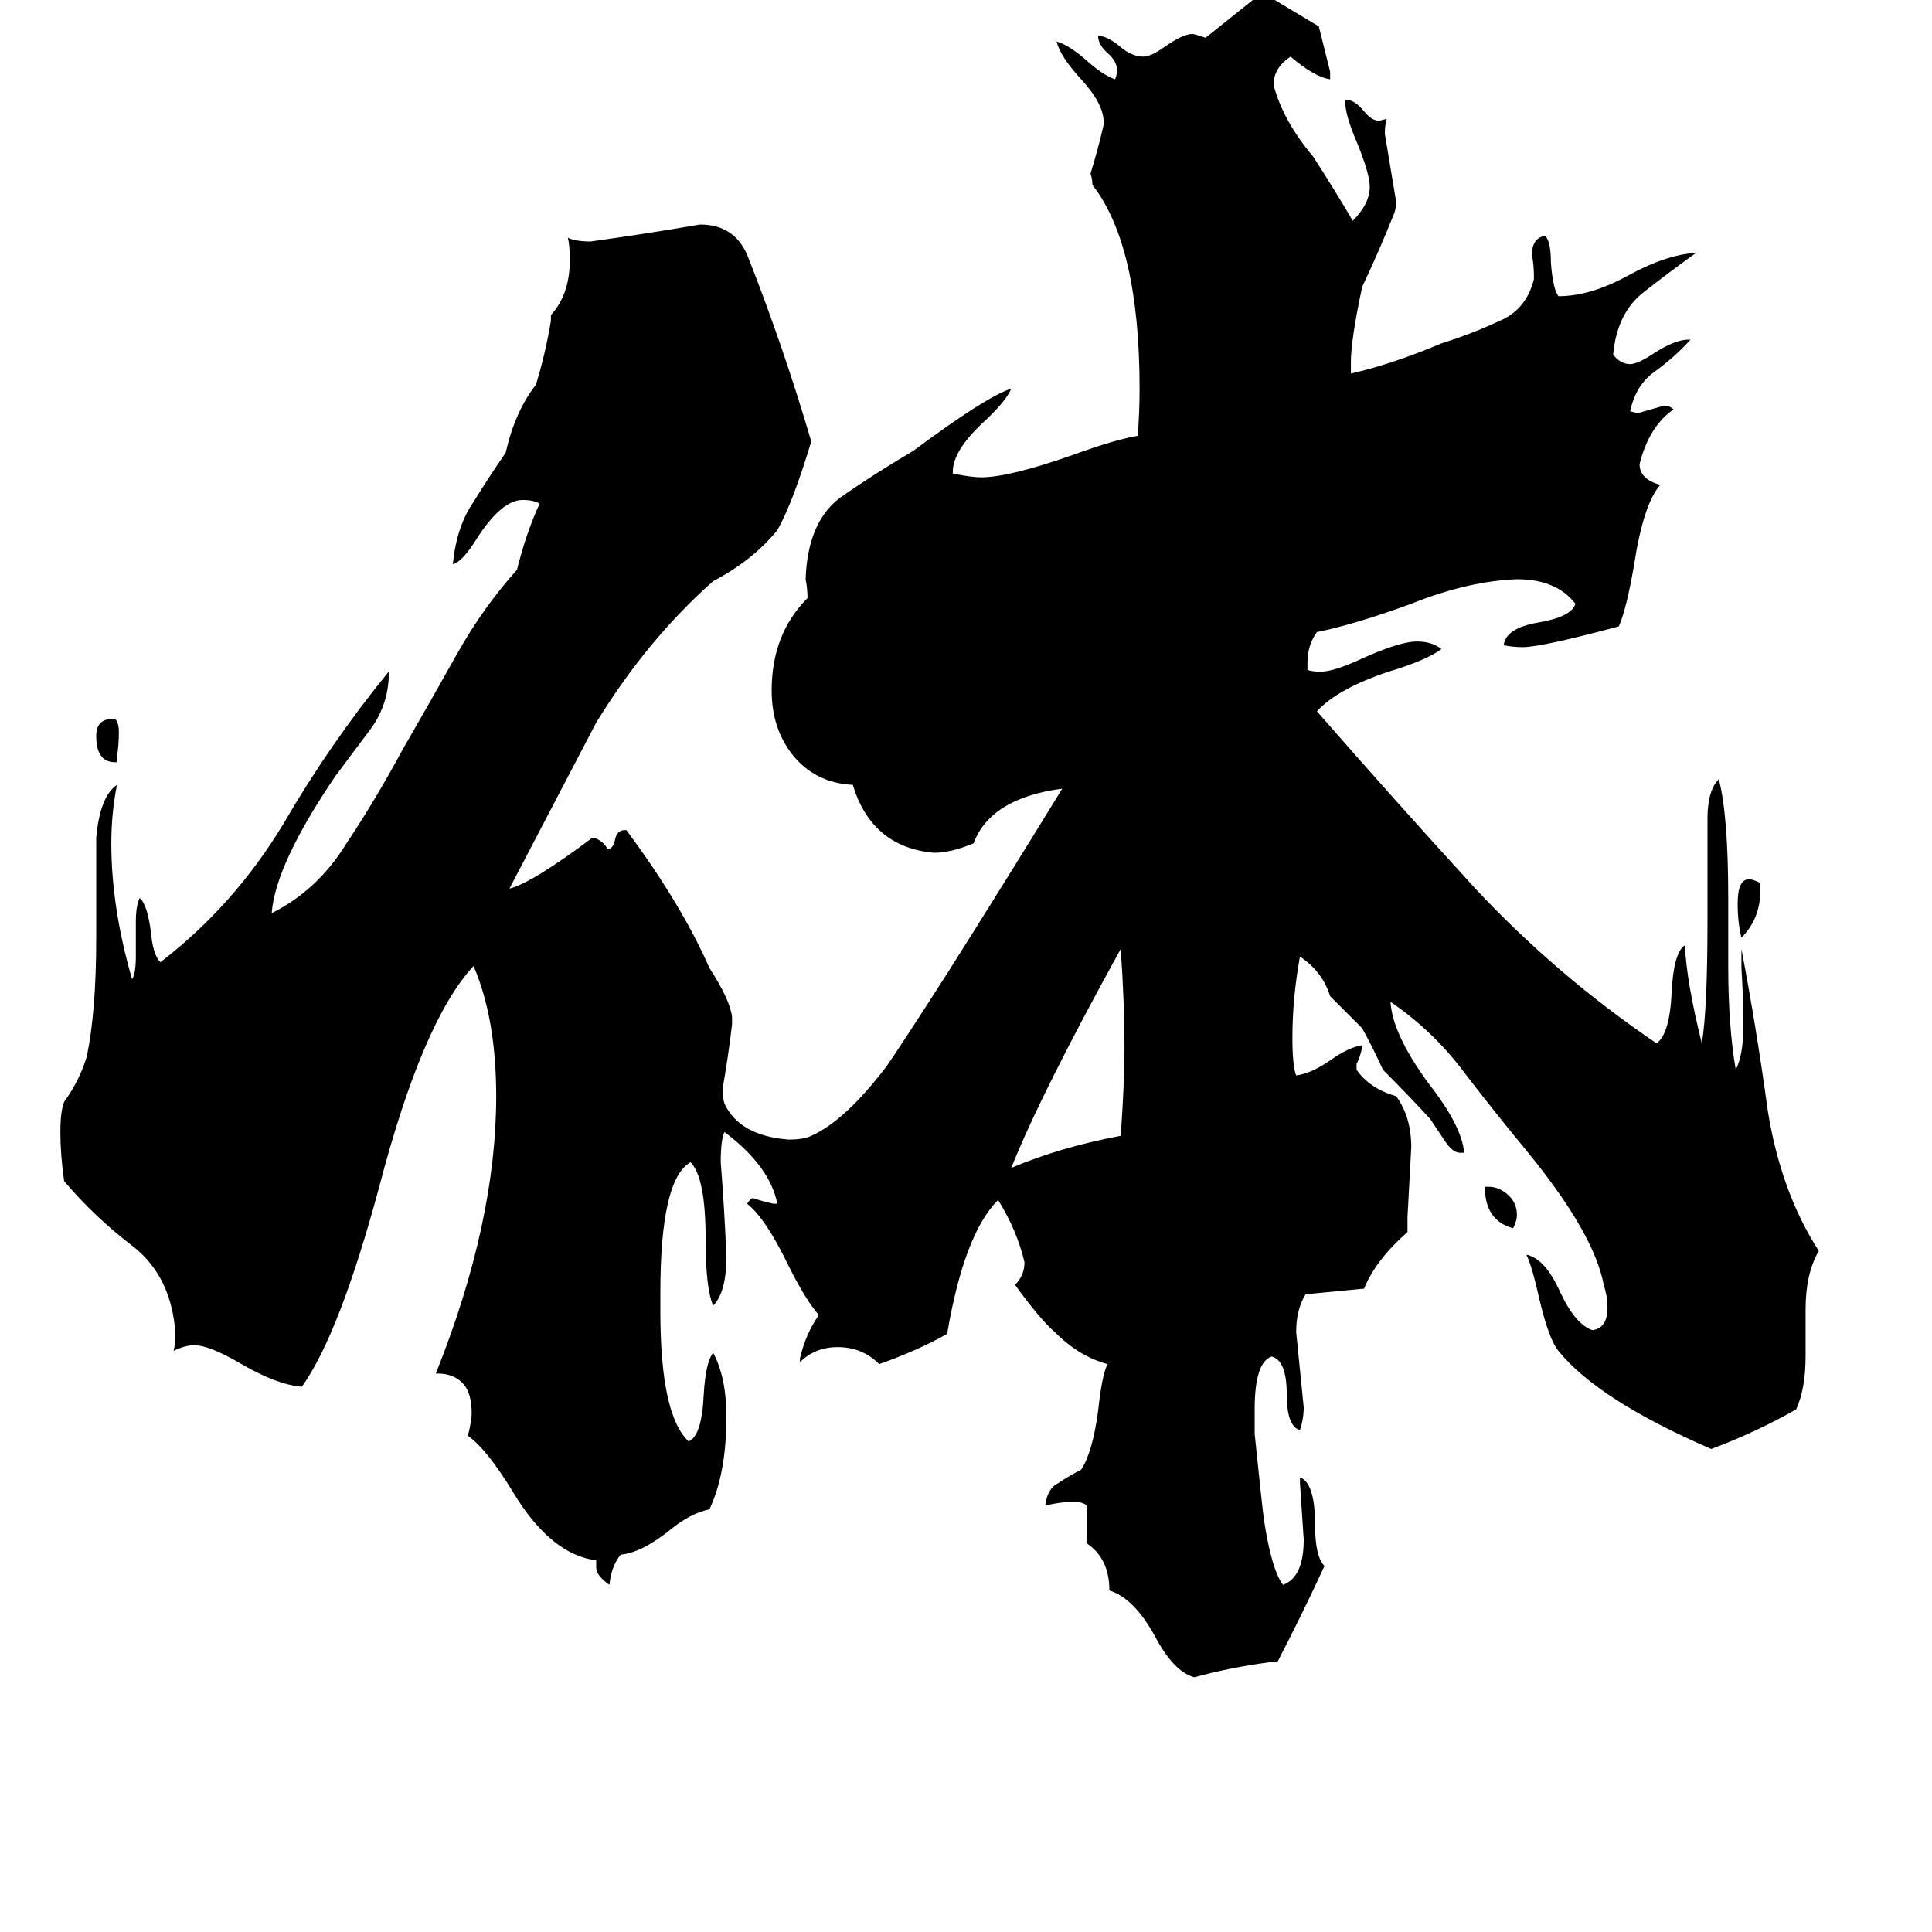 <svg xmlns="http://www.w3.org/2000/svg" viewBox="0 -800 1024 1024">
	<path fill="#000000" d="M62 -396H61Q51 -396 51 -410Q51 -419 60 -419H61Q63 -417 63 -412Q63 -405 62 -399ZM787 -171H789Q795 -171 800 -166Q804 -162 804 -156Q804 -153 802 -149Q787 -153 787 -171ZM933 -332V-328Q933 -313 923 -303Q921 -311 921 -321Q921 -334 927 -334Q929 -334 933 -332ZM594 -198Q596 -226 596 -244Q596 -269 594 -297Q552 -221 536 -181Q562 -192 594 -198ZM957 -106V-81Q957 -64 952 -53Q931 -41 907 -32Q847 -58 826 -84Q821 -90 816 -111Q812 -129 809 -135Q819 -133 827 -115Q835 -98 844 -95Q852 -96 852 -107Q852 -113 850 -119Q845 -146 810 -189Q791 -212 775 -233Q759 -254 737 -269Q738 -252 757 -226Q775 -203 776 -189H774Q770 -189 766 -195Q762 -201 758 -207Q746 -220 733 -233Q728 -244 722 -255Q714 -263 705 -272Q701 -285 689 -293Q685 -271 685 -250Q685 -235 687 -230Q695 -231 705 -238Q715 -245 722 -246V-245Q721 -240 719 -236V-233Q726 -223 740 -219Q748 -208 748 -192Q747 -173 746 -155V-147Q729 -132 723 -117L692 -114Q687 -106 687 -94Q689 -74 691 -54Q691 -48 689 -42Q682 -44 682 -61Q682 -79 674 -81Q665 -78 665 -53V-40Q669 -1 670 6Q674 32 680 40Q691 36 691 16Q690 1 689 -14V-17Q697 -14 697 8Q697 25 702 30Q690 56 677 81H673Q651 84 633 89Q622 86 612 67Q601 47 588 43Q588 26 576 18V-2Q574 -4 569 -4Q562 -4 554 -2Q555 -11 561 -14Q567 -18 573 -21Q579 -30 582 -52Q584 -71 587 -77Q572 -81 559 -94Q551 -101 538 -119Q543 -124 543 -131Q539 -148 529 -164Q511 -146 502 -93Q486 -84 466 -77Q457 -86 444 -86Q432 -86 424 -78V-80Q427 -93 434 -103Q427 -111 418 -129Q406 -154 396 -162Q398 -165 399 -165Q405 -163 410 -162H412Q408 -182 384 -200Q382 -196 382 -184Q384 -159 385 -134Q385 -115 378 -108Q374 -117 374 -143Q374 -176 366 -184Q350 -175 350 -115V-105Q350 -50 365 -36Q372 -39 373 -61Q374 -78 378 -83Q385 -70 385 -49Q385 -19 376 0Q366 2 355 11Q340 23 329 24Q324 30 323 40Q316 35 316 31V27Q292 24 272 -9Q258 -32 248 -39Q250 -47 250 -51Q250 -61 246 -66Q241 -72 232 -72H231Q263 -152 263 -219Q263 -260 251 -288Q224 -259 201 -171Q180 -93 160 -65Q147 -66 128 -77Q111 -87 103 -87Q98 -87 92 -84Q93 -88 93 -93Q91 -123 71 -139Q50 -155 34 -174Q32 -188 32 -200Q32 -211 34 -216Q42 -227 46 -240Q51 -264 51 -303V-356Q53 -378 62 -384Q59 -369 59 -353Q59 -319 70 -281Q72 -284 72 -293V-311Q72 -320 74 -324Q78 -321 80 -306Q81 -294 85 -290Q124 -320 150 -363Q175 -406 206 -444V-440Q205 -425 196 -413Q187 -401 178 -389Q146 -342 144 -316Q168 -328 183 -352Q199 -376 213 -402Q228 -428 242 -453Q256 -478 274 -498Q279 -518 286 -533Q283 -535 277 -535Q266 -535 253 -515Q245 -502 240 -501Q242 -521 251 -534Q259 -547 268 -560Q273 -582 284 -596Q289 -612 292 -630V-633Q302 -644 302 -662Q302 -670 301 -674Q305 -672 313 -672Q342 -676 371 -681Q389 -681 396 -665Q415 -617 430 -566Q420 -533 412 -519Q399 -503 378 -492Q343 -461 316 -417L270 -329Q282 -332 314 -356H315Q320 -354 322 -350Q325 -350 326 -355Q327 -360 331 -360H332Q361 -321 376 -287Q387 -270 388 -261V-257Q386 -240 383 -223Q383 -218 384 -215Q392 -198 418 -196Q426 -196 430 -198Q448 -206 470 -235Q477 -245 502 -284Q533 -333 563 -382Q525 -377 516 -353Q504 -348 495 -348Q462 -351 452 -384Q432 -385 420 -400Q409 -414 409 -434Q409 -464 428 -483Q428 -488 427 -493Q428 -523 445 -536Q462 -548 484 -561Q523 -590 536 -594Q533 -587 521 -576Q505 -561 505 -550V-549Q515 -547 520 -547Q535 -547 569 -559Q591 -567 603 -569Q604 -581 604 -594Q604 -670 579 -702Q579 -705 578 -708Q582 -721 585 -734V-735Q585 -745 573 -758Q562 -770 560 -778Q567 -776 577 -767Q585 -760 591 -758Q592 -760 592 -763Q592 -767 588 -771Q582 -776 582 -781Q587 -781 594 -775Q600 -770 606 -770Q610 -770 617 -775Q627 -782 632 -782Q633 -782 639 -780Q654 -792 669 -804Q684 -795 699 -786Q702 -774 705 -762V-758Q697 -759 684 -770Q675 -764 675 -755Q680 -736 696 -717Q707 -700 717 -683Q726 -692 726 -701Q726 -708 719 -725Q713 -739 713 -746V-747H714Q718 -747 723 -741Q727 -736 731 -736L735 -737Q734 -734 734 -729Q737 -711 740 -693Q740 -690 739 -687Q731 -667 722 -648Q716 -620 716 -608V-602Q738 -607 764 -618Q780 -623 795 -630Q809 -636 813 -652V-654Q813 -659 812 -665Q812 -674 819 -675Q822 -672 822 -661Q823 -647 826 -643Q843 -643 863 -654Q883 -665 899 -666Q885 -656 871 -645Q857 -634 855 -612Q859 -607 864 -607Q868 -607 877 -613Q888 -620 895 -620H896Q888 -611 877 -603Q867 -596 864 -582L868 -581Q875 -583 882 -585Q885 -585 887 -583Q874 -574 869 -554Q869 -546 880 -543Q871 -533 866 -500Q862 -477 858 -468Q817 -457 807 -457Q802 -457 797 -458Q798 -467 815 -470Q833 -473 835 -480Q825 -493 804 -493Q778 -492 748 -480Q718 -469 698 -465Q693 -458 693 -449V-445Q695 -444 700 -444Q707 -444 722 -451Q742 -460 751 -460Q759 -460 764 -456Q756 -450 736 -444Q709 -435 698 -423Q739 -376 782 -329Q825 -283 878 -247Q885 -252 886 -274Q887 -295 893 -299Q894 -279 902 -247Q905 -265 905 -312V-366Q905 -381 911 -387Q916 -368 916 -324V-288Q916 -256 920 -233Q924 -241 924 -256Q924 -271 923 -287V-297Q931 -255 937 -211Q944 -168 964 -137Q957 -125 957 -106Z"/>
</svg>